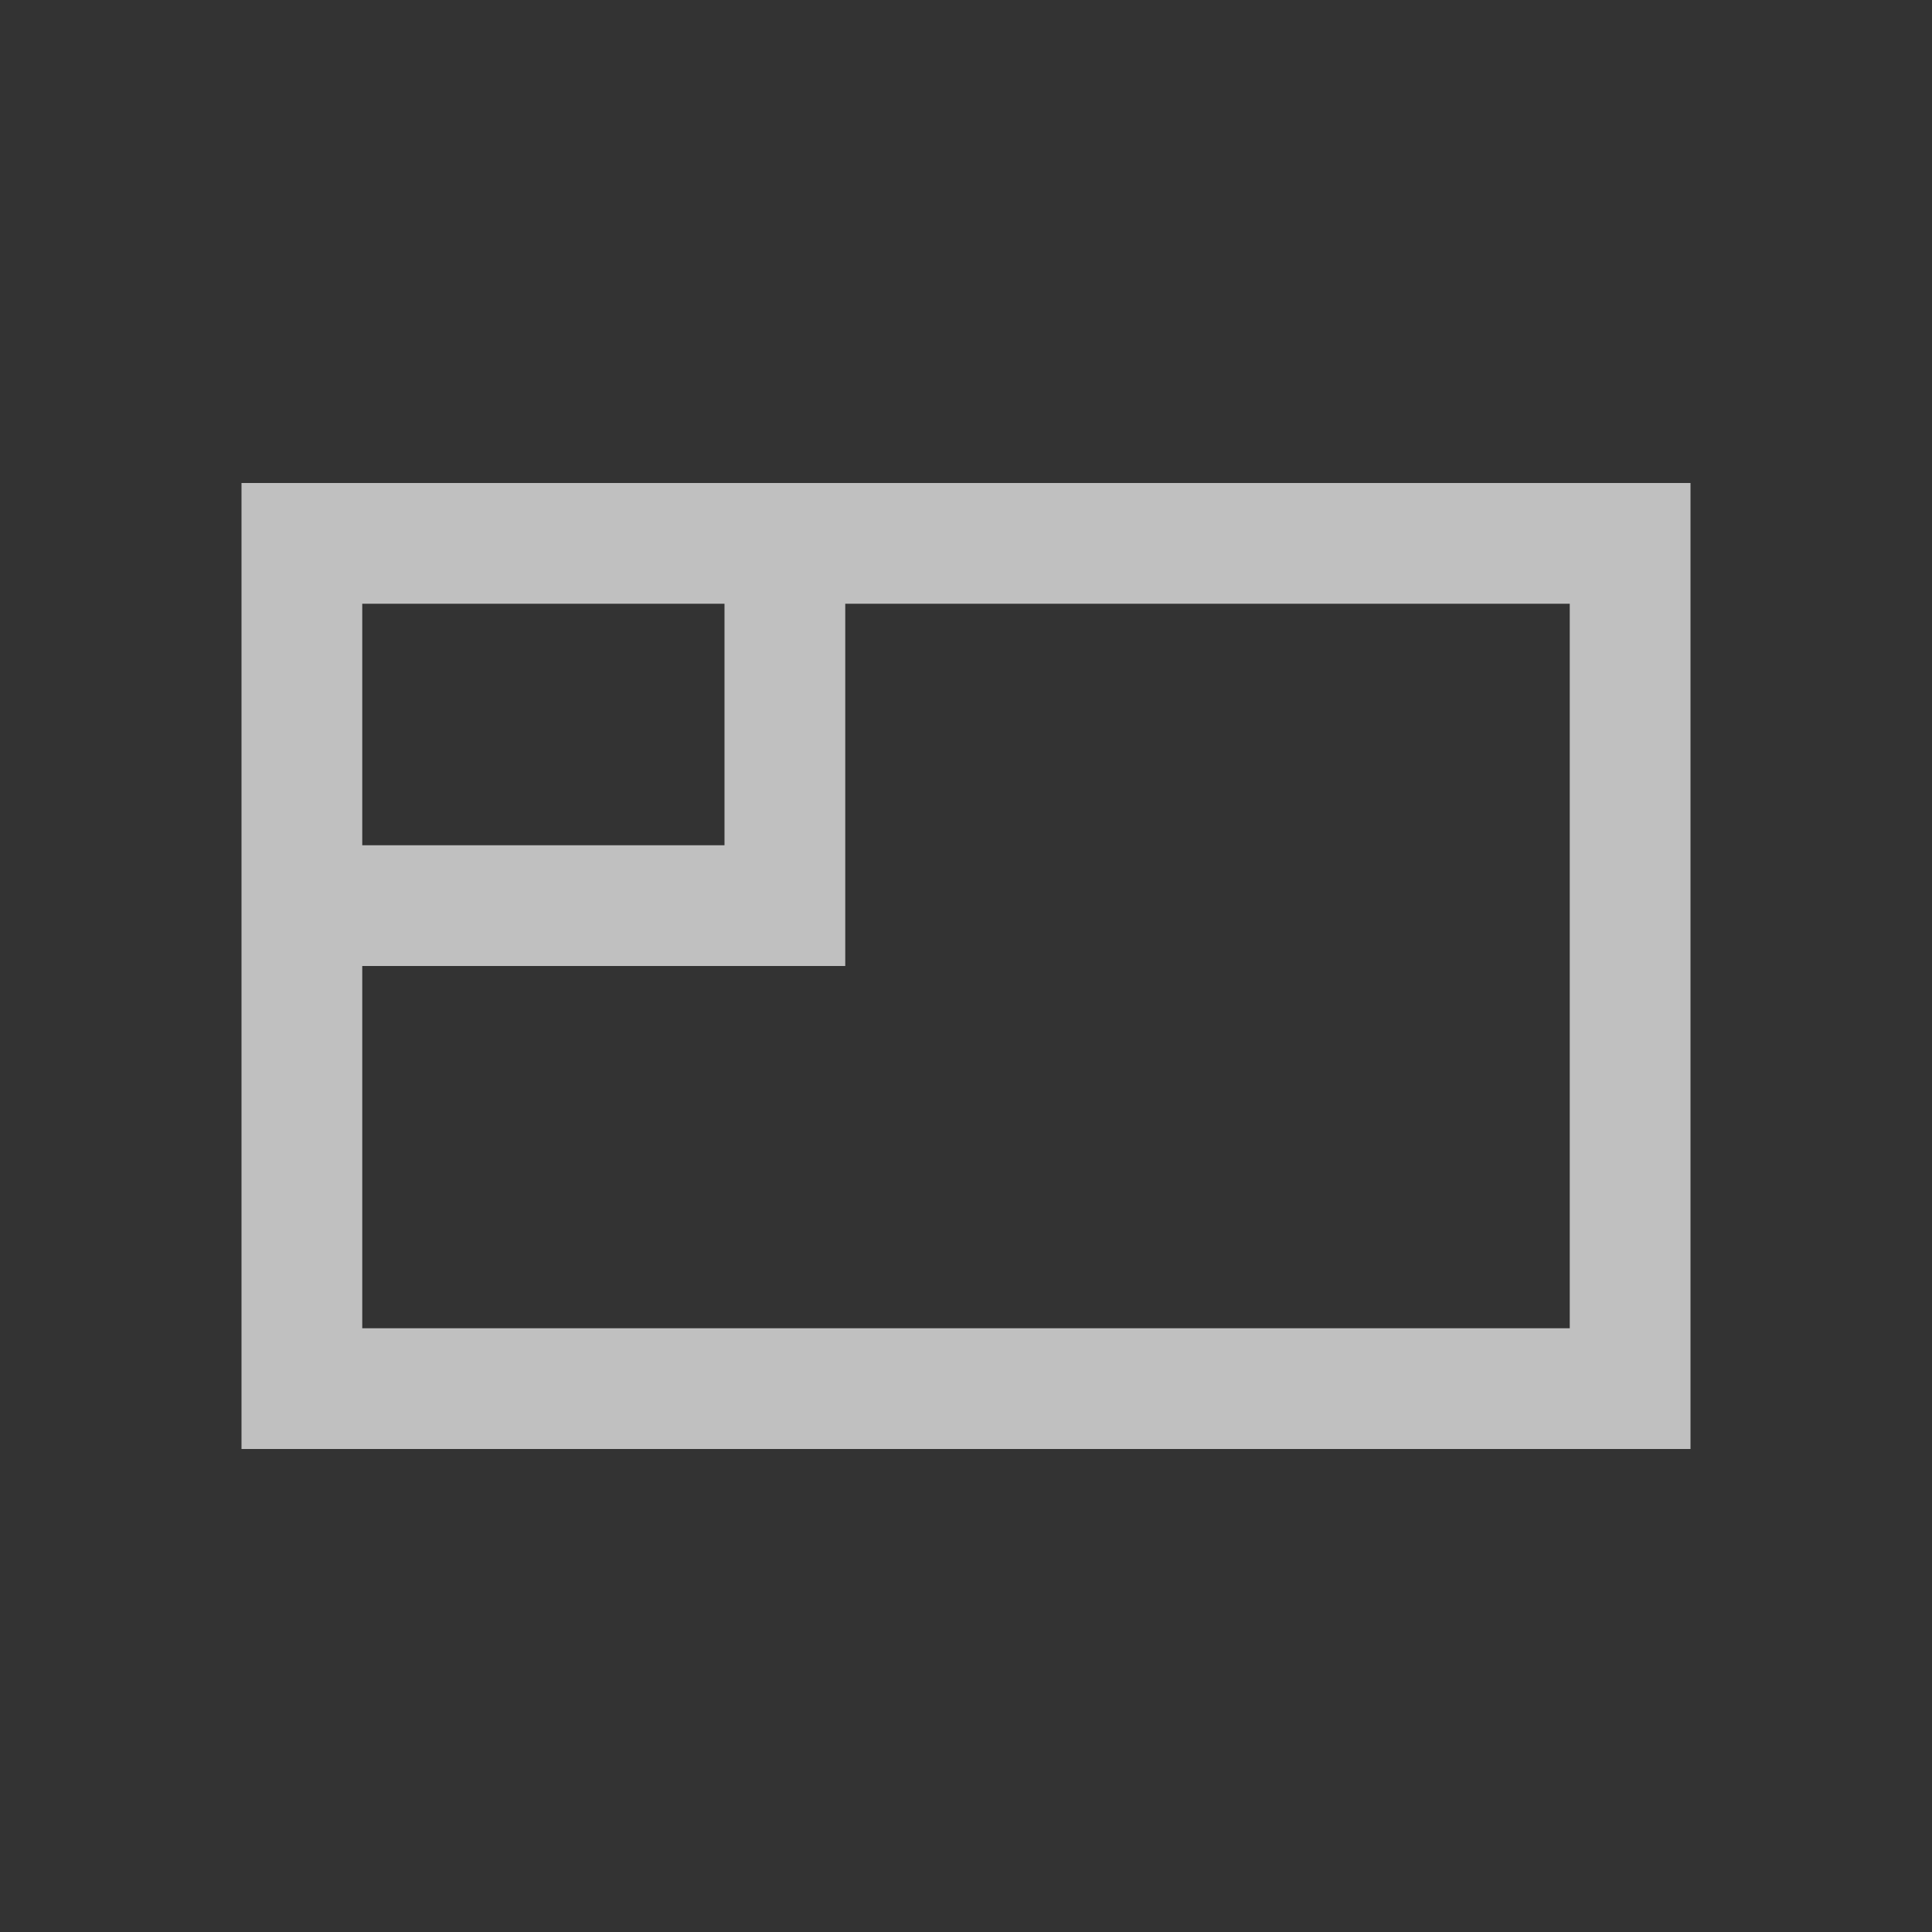 <svg xmlns="http://www.w3.org/2000/svg" viewBox="0 0 16 16">
    <rect x="0" y="0" width="16" height="16" fill="#333333" stroke="none"/>
    <path d="M2 4v8h12V4H2zm1 1h3v2H3V5zm4 0h6v6H3V8h4V5z" style="fill:currentColor;fill-opacity:1;stroke:none;color:#fdfdfd;opacity:.7"/>
</svg>
